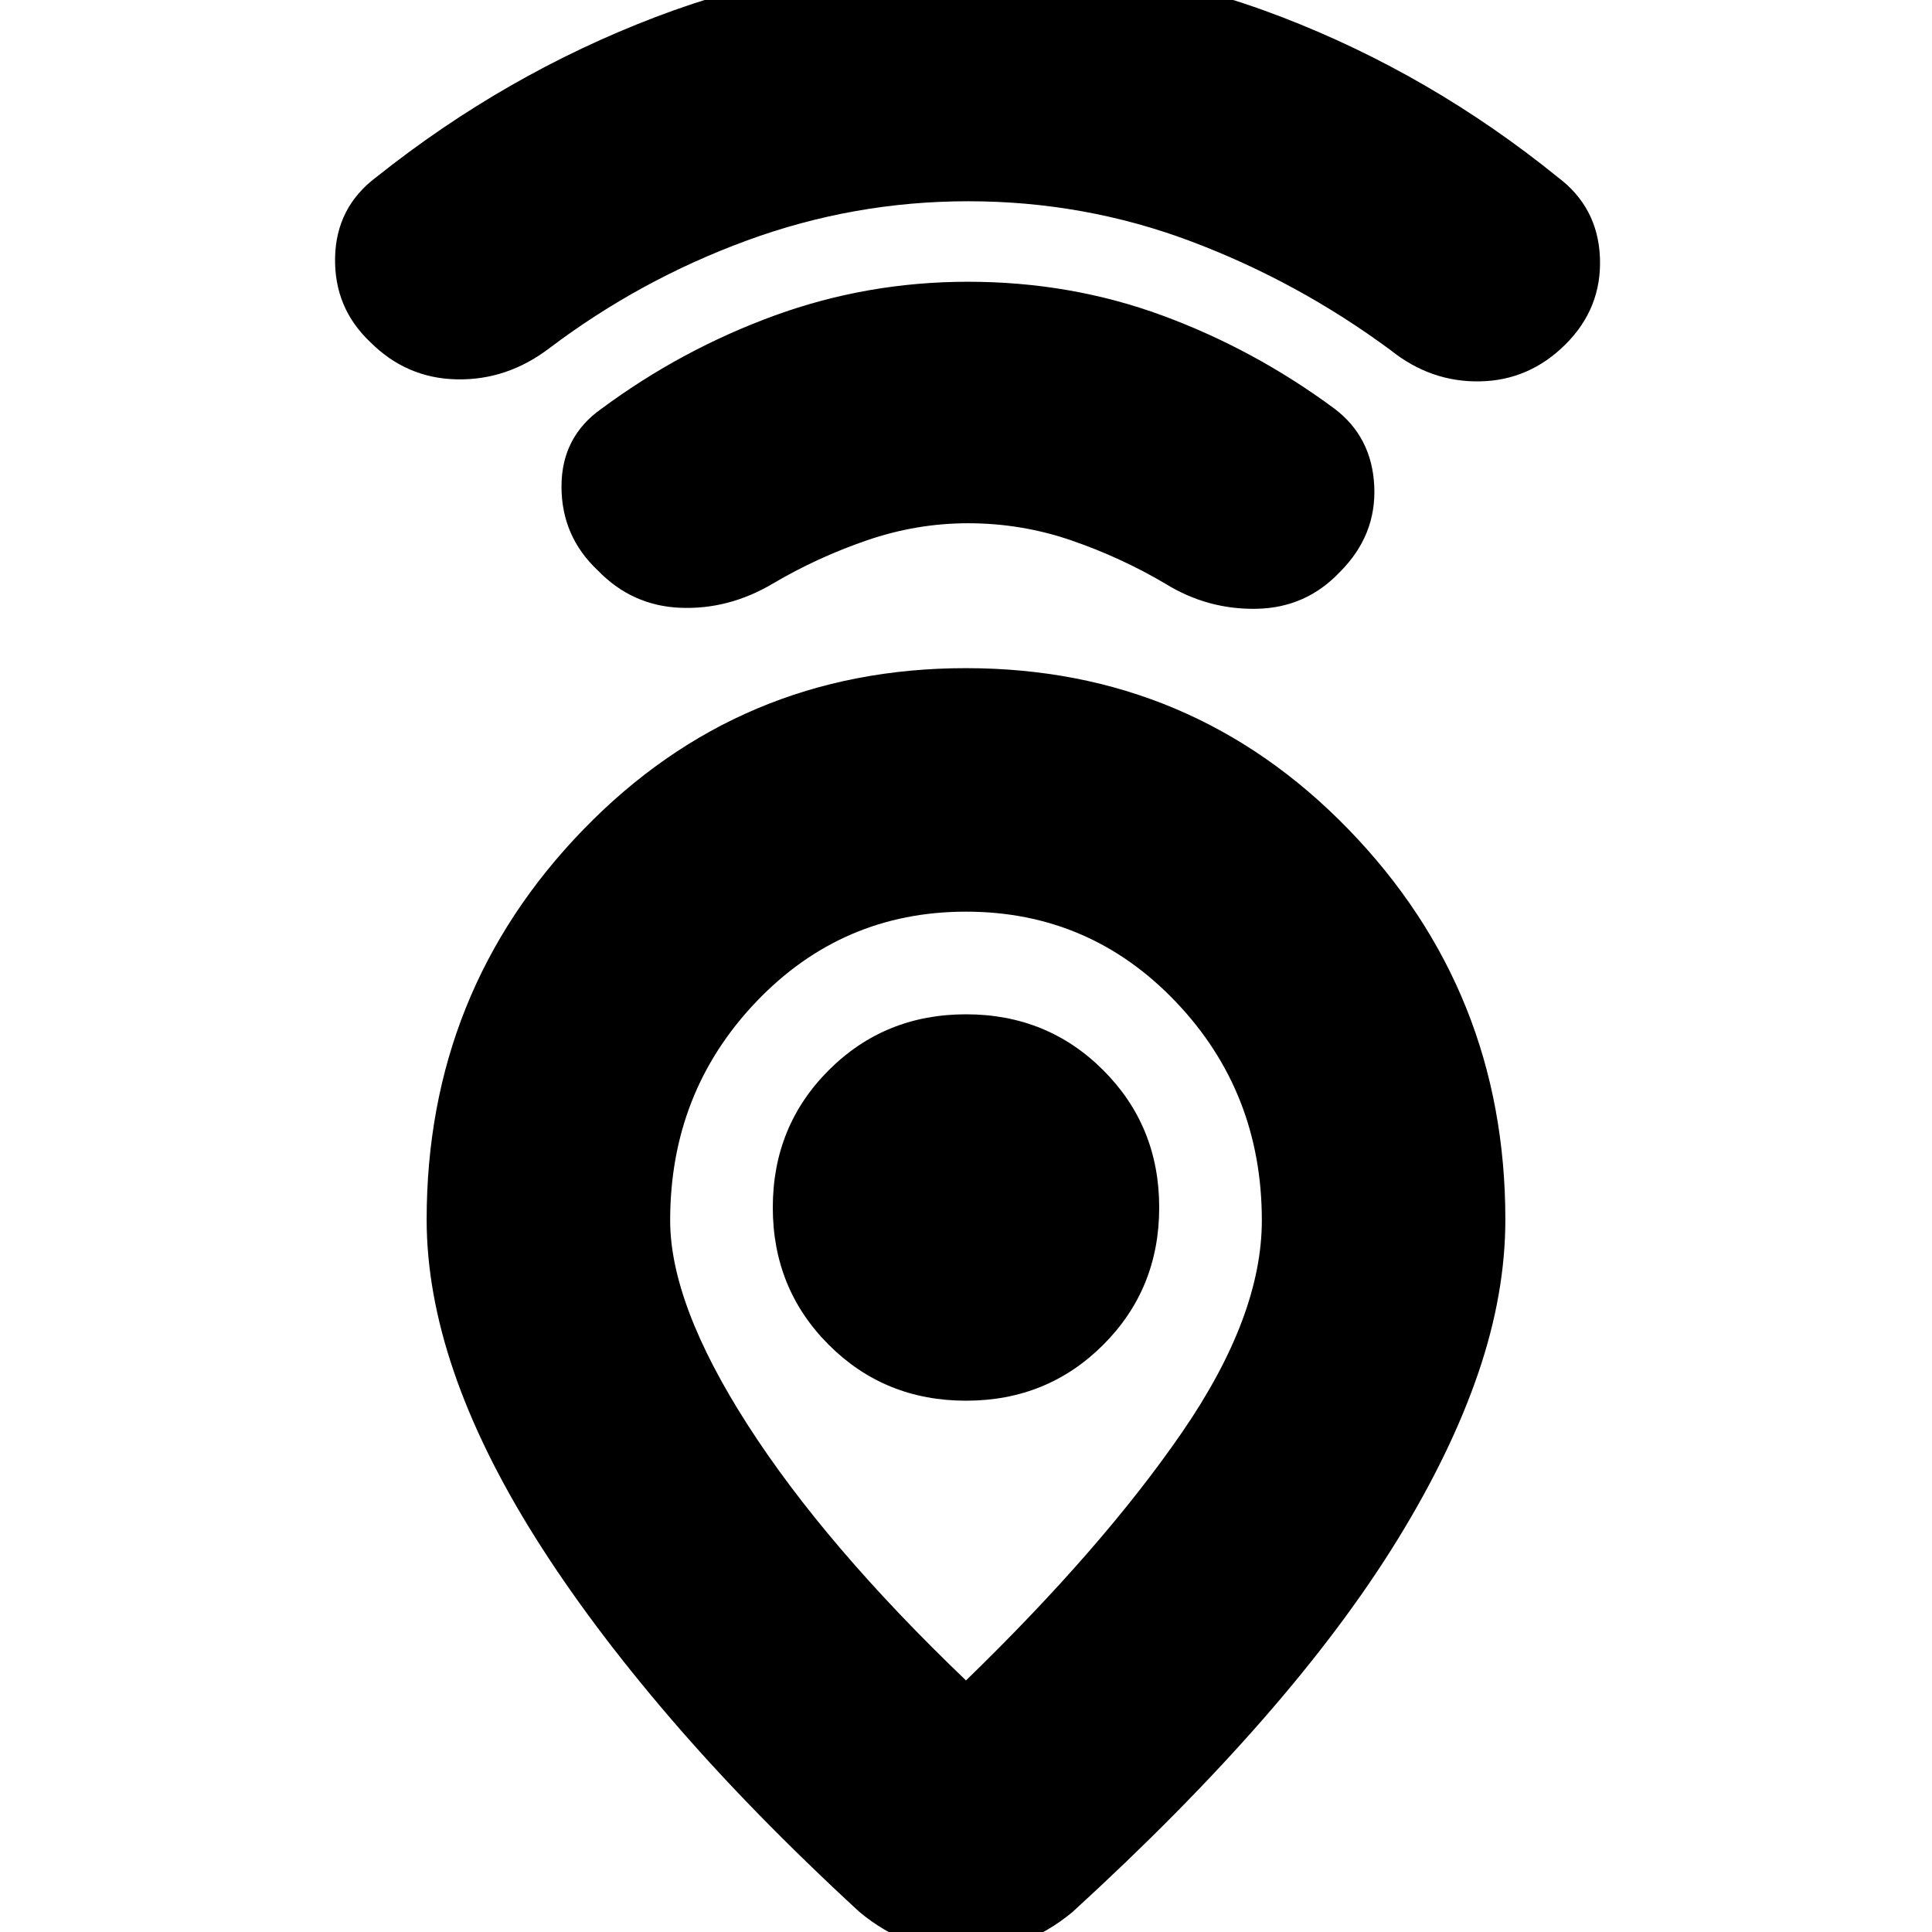 <svg xmlns="http://www.w3.org/2000/svg" height="24" viewBox="0 -960 960 960" width="24"><path d="M480-125q68-66 107.5-123.5T627-353.59q0-63.77-42.72-108.59T480-507q-61.56 0-104.28 44.82T333-353.59Q333-312 371.5-252T480-125Zm0-503q112.47 0 190.24 80.3Q748-467.39 748-354q0 36.9-13.5 76.38t-40 82.55Q668-152 627.7-105.87 587.39-59.73 533-10 521 0 507.5 5T480 10q-14 0-27.5-5T427-10q-53.99-49.73-94-96.37Q293-153 266-196q-27-43-40.5-82.5T212-354q0-113.39 77.76-193.7Q367.53-628 480-628Zm0 364q40.42 0 68.21-27.79Q576-319.58 576-360q0-40.42-27.79-68.21Q520.42-456 480-456q-40.42 0-68.21 27.79Q384-400.42 384-360q0 40.42 27.79 68.21Q439.58-264 480-264Zm1-436q-25.56 0-50.28 8.5Q406-683 384-670t-46 12q-24-1-41-18.6-18-16.93-18-41.66Q279-743 299-757q39.77-29.41 85.89-46.21Q431-820 481-820q51 0 96.61 16.79Q623.23-786.41 663-757q18.71 14.1 19.86 38.55Q684-694 665.83-675.83 649-658 624.5-657.5T579-670q-22-13-46.72-21.5T481-700Zm.13-160q-56.88 0-110 19.5Q318-821 273-787q-21 16-46 15.5T184-790q-18-17-17.5-42t20.5-40q64-51 138.67-79.5 74.68-28.5 155.5-28.5Q563-980 637-951.5 711-923 774-872q20 15 21 40t-17 43q-18 18-42.5 18.5T691-786q-46-34-99-54t-110.87-20ZM480-360Z"/></svg>